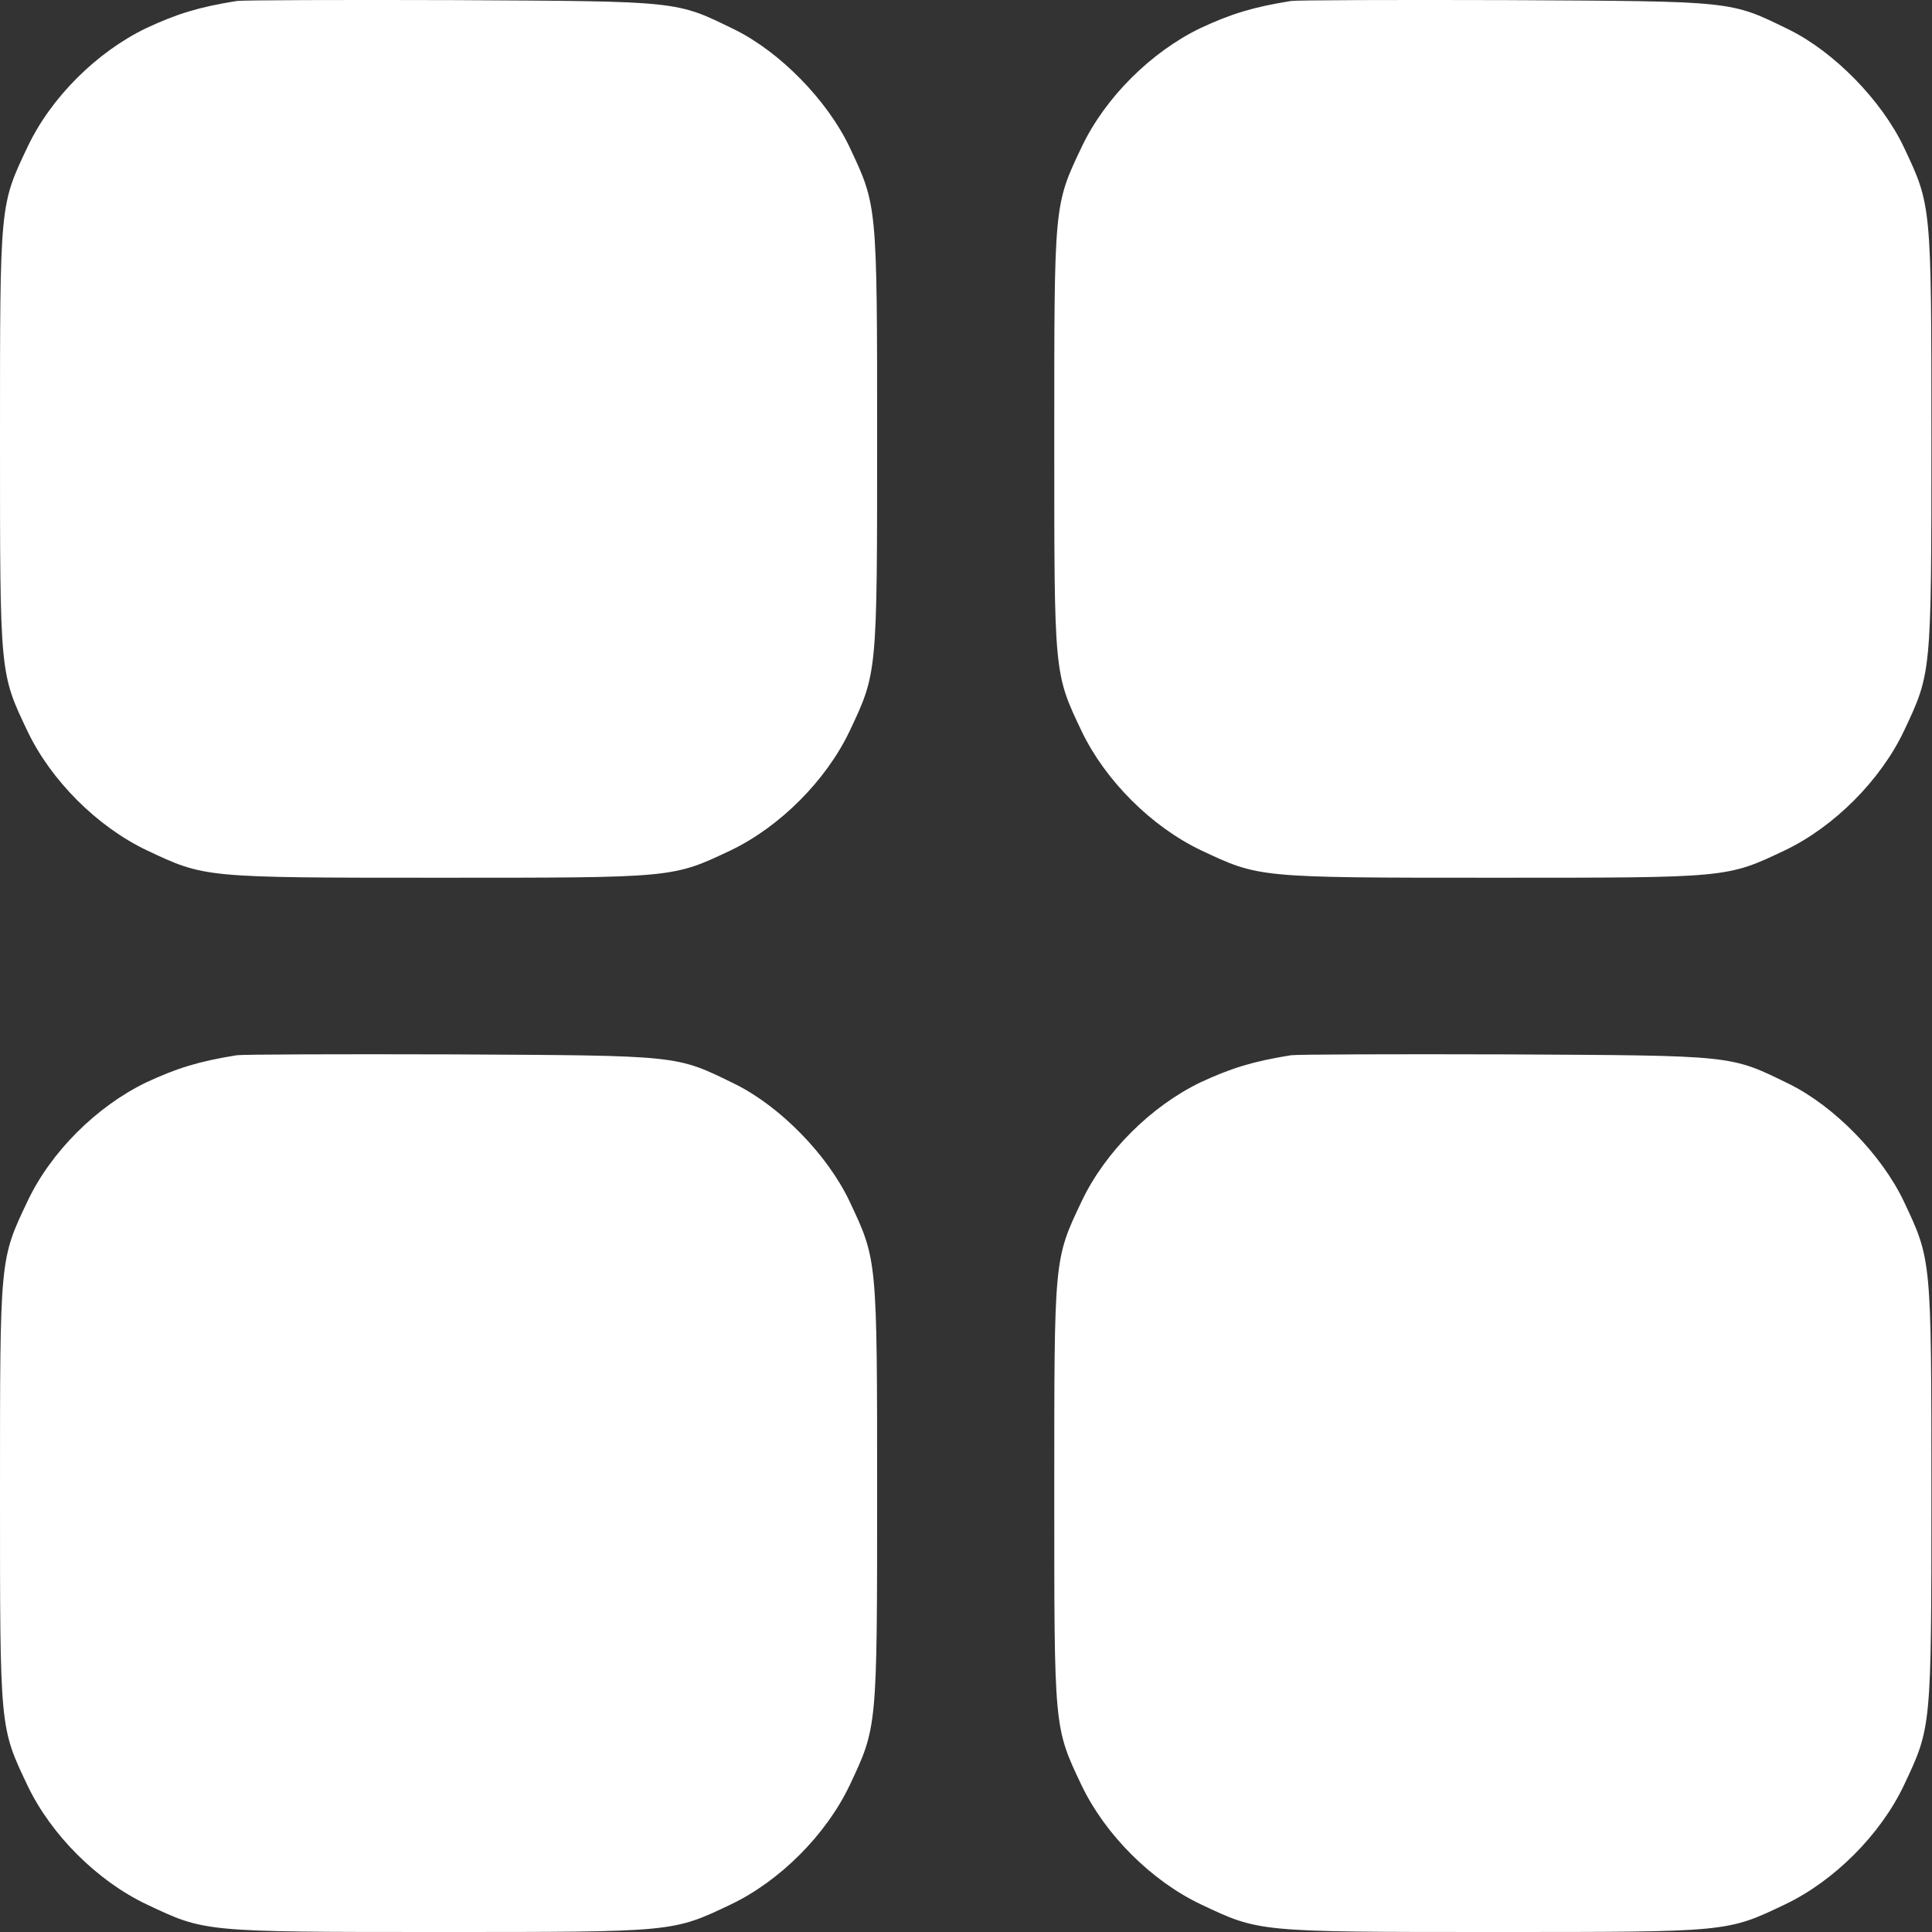 <svg width="16" height="16" viewBox="0 0 16 16" fill="none" xmlns="http://www.w3.org/2000/svg">
<rect x="0" y="0" width="16" height="16" fill="#333333" stroke="none"/>
<path d="M1.961 0.008C1.644 0.059 1.467 0.114 1.211 0.233C0.801 0.431 0.423 0.806 0.229 1.215C-0.003 1.703 2.78408e-06 1.683 2.78408e-06 3.637C2.78408e-06 5.591 -0.003 5.571 0.229 6.058C0.423 6.464 0.805 6.846 1.214 7.041C1.698 7.269 1.681 7.269 3.632 7.269C5.586 7.269 5.566 7.272 6.054 7.041C6.459 6.846 6.841 6.464 7.036 6.055C7.264 5.571 7.264 5.588 7.264 3.637C7.264 1.686 7.264 1.703 7.036 1.219C6.852 0.83 6.459 0.431 6.088 0.247C5.593 0.005 5.644 0.011 3.752 0.001C2.814 -0.002 2.009 0.001 1.961 0.008Z" fill="white"/>
<path d="M10.692 0.008C10.375 0.059 10.197 0.114 9.941 0.233C9.532 0.431 9.154 0.806 8.959 1.215C8.727 1.703 8.731 1.683 8.731 3.637C8.731 5.591 8.727 5.571 8.959 6.058C9.154 6.464 9.536 6.846 9.945 7.041C10.429 7.269 10.412 7.269 12.363 7.269C14.317 7.269 14.297 7.272 14.784 7.041C15.19 6.846 15.572 6.464 15.767 6.055C15.995 5.571 15.995 5.588 15.995 3.637C15.995 1.686 15.995 1.703 15.767 1.219C15.582 0.83 15.19 0.431 14.819 0.247C14.324 0.005 14.375 0.011 12.482 0.001C11.544 -0.002 10.739 0.001 10.692 0.008Z" fill="white"/>
<path d="M1.961 8.739C1.644 8.79 1.467 8.845 1.211 8.964C0.801 9.162 0.423 9.537 0.229 9.946C-0.003 10.434 2.78408e-06 10.414 2.78408e-06 12.368C2.78408e-06 14.322 -0.003 14.302 0.229 14.789C0.423 15.195 0.805 15.577 1.214 15.771C1.698 16 1.681 16 3.632 16C5.586 16 5.566 16.003 6.054 15.771C6.459 15.577 6.841 15.195 7.036 14.786C7.264 14.302 7.264 14.319 7.264 12.368C7.264 10.417 7.264 10.434 7.036 9.95C6.852 9.561 6.459 9.162 6.088 8.978C5.593 8.736 5.644 8.742 3.752 8.732C2.814 8.729 2.009 8.732 1.961 8.739Z" fill="white"/>
<path d="M10.692 8.739C10.375 8.79 10.197 8.845 9.941 8.964C9.532 9.162 9.154 9.537 8.959 9.946C8.727 10.434 8.731 10.414 8.731 12.368C8.731 14.322 8.727 14.302 8.959 14.789C9.154 15.195 9.536 15.577 9.945 15.771C10.429 16 10.412 16 12.363 16C14.317 16 14.297 16.003 14.784 15.771C15.19 15.577 15.572 15.195 15.767 14.786C15.995 14.302 15.995 14.319 15.995 12.368C15.995 10.417 15.995 10.434 15.767 9.95C15.582 9.561 15.19 9.162 14.819 8.978C14.324 8.736 14.375 8.742 12.482 8.732C11.544 8.729 10.739 8.732 10.692 8.739Z" fill="white"/>
</svg>
